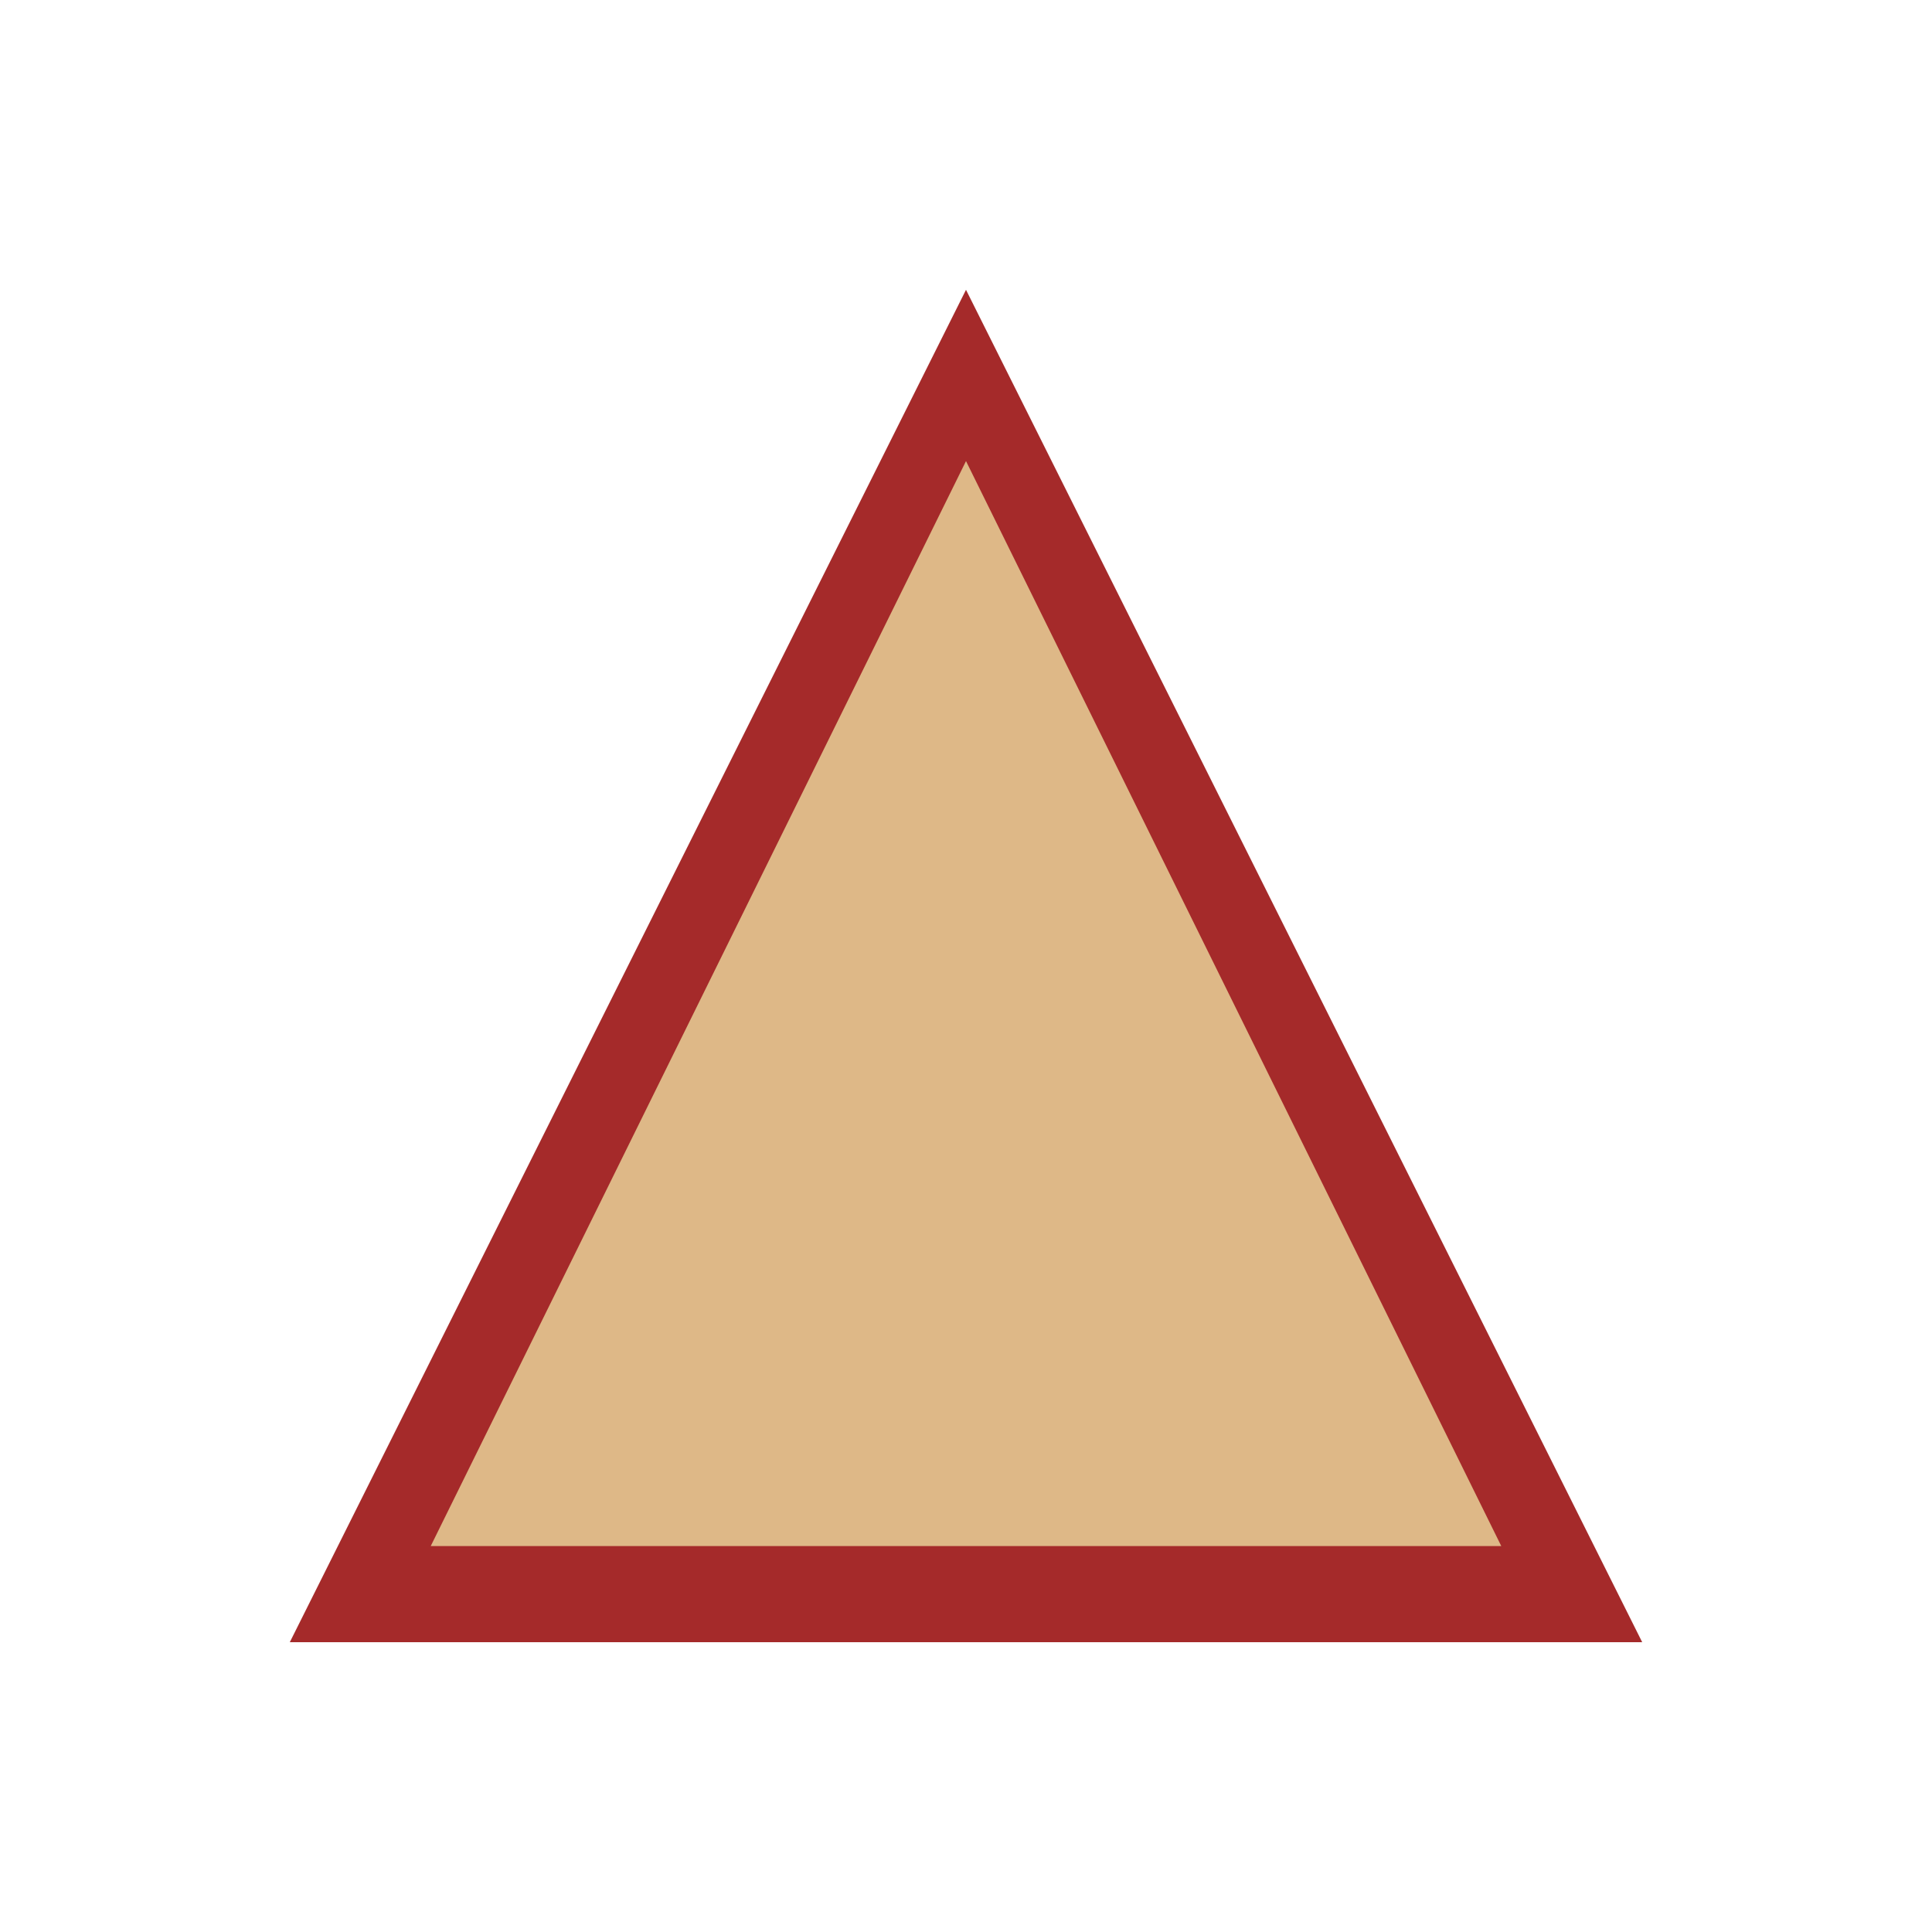 <?xml version="1.0" encoding="UTF-8" standalone="no"?>
<svg width="100" height="100" version="1.1" xmlns="http://www.w3.org/2000/svg">
  <defs>
    <path id="outter" d="M 15,85 H 85 L 50,15 Z"/>
    <path id="inner" d="M 22.295,80.023 H 77.705 L 50,23.865 Z"/>
  </defs>
  <use x="0" y="0" href="#outter" fill="brown" />
  <use x="0" y="0" href="#inner" fill="burlywood"/>
</svg>
